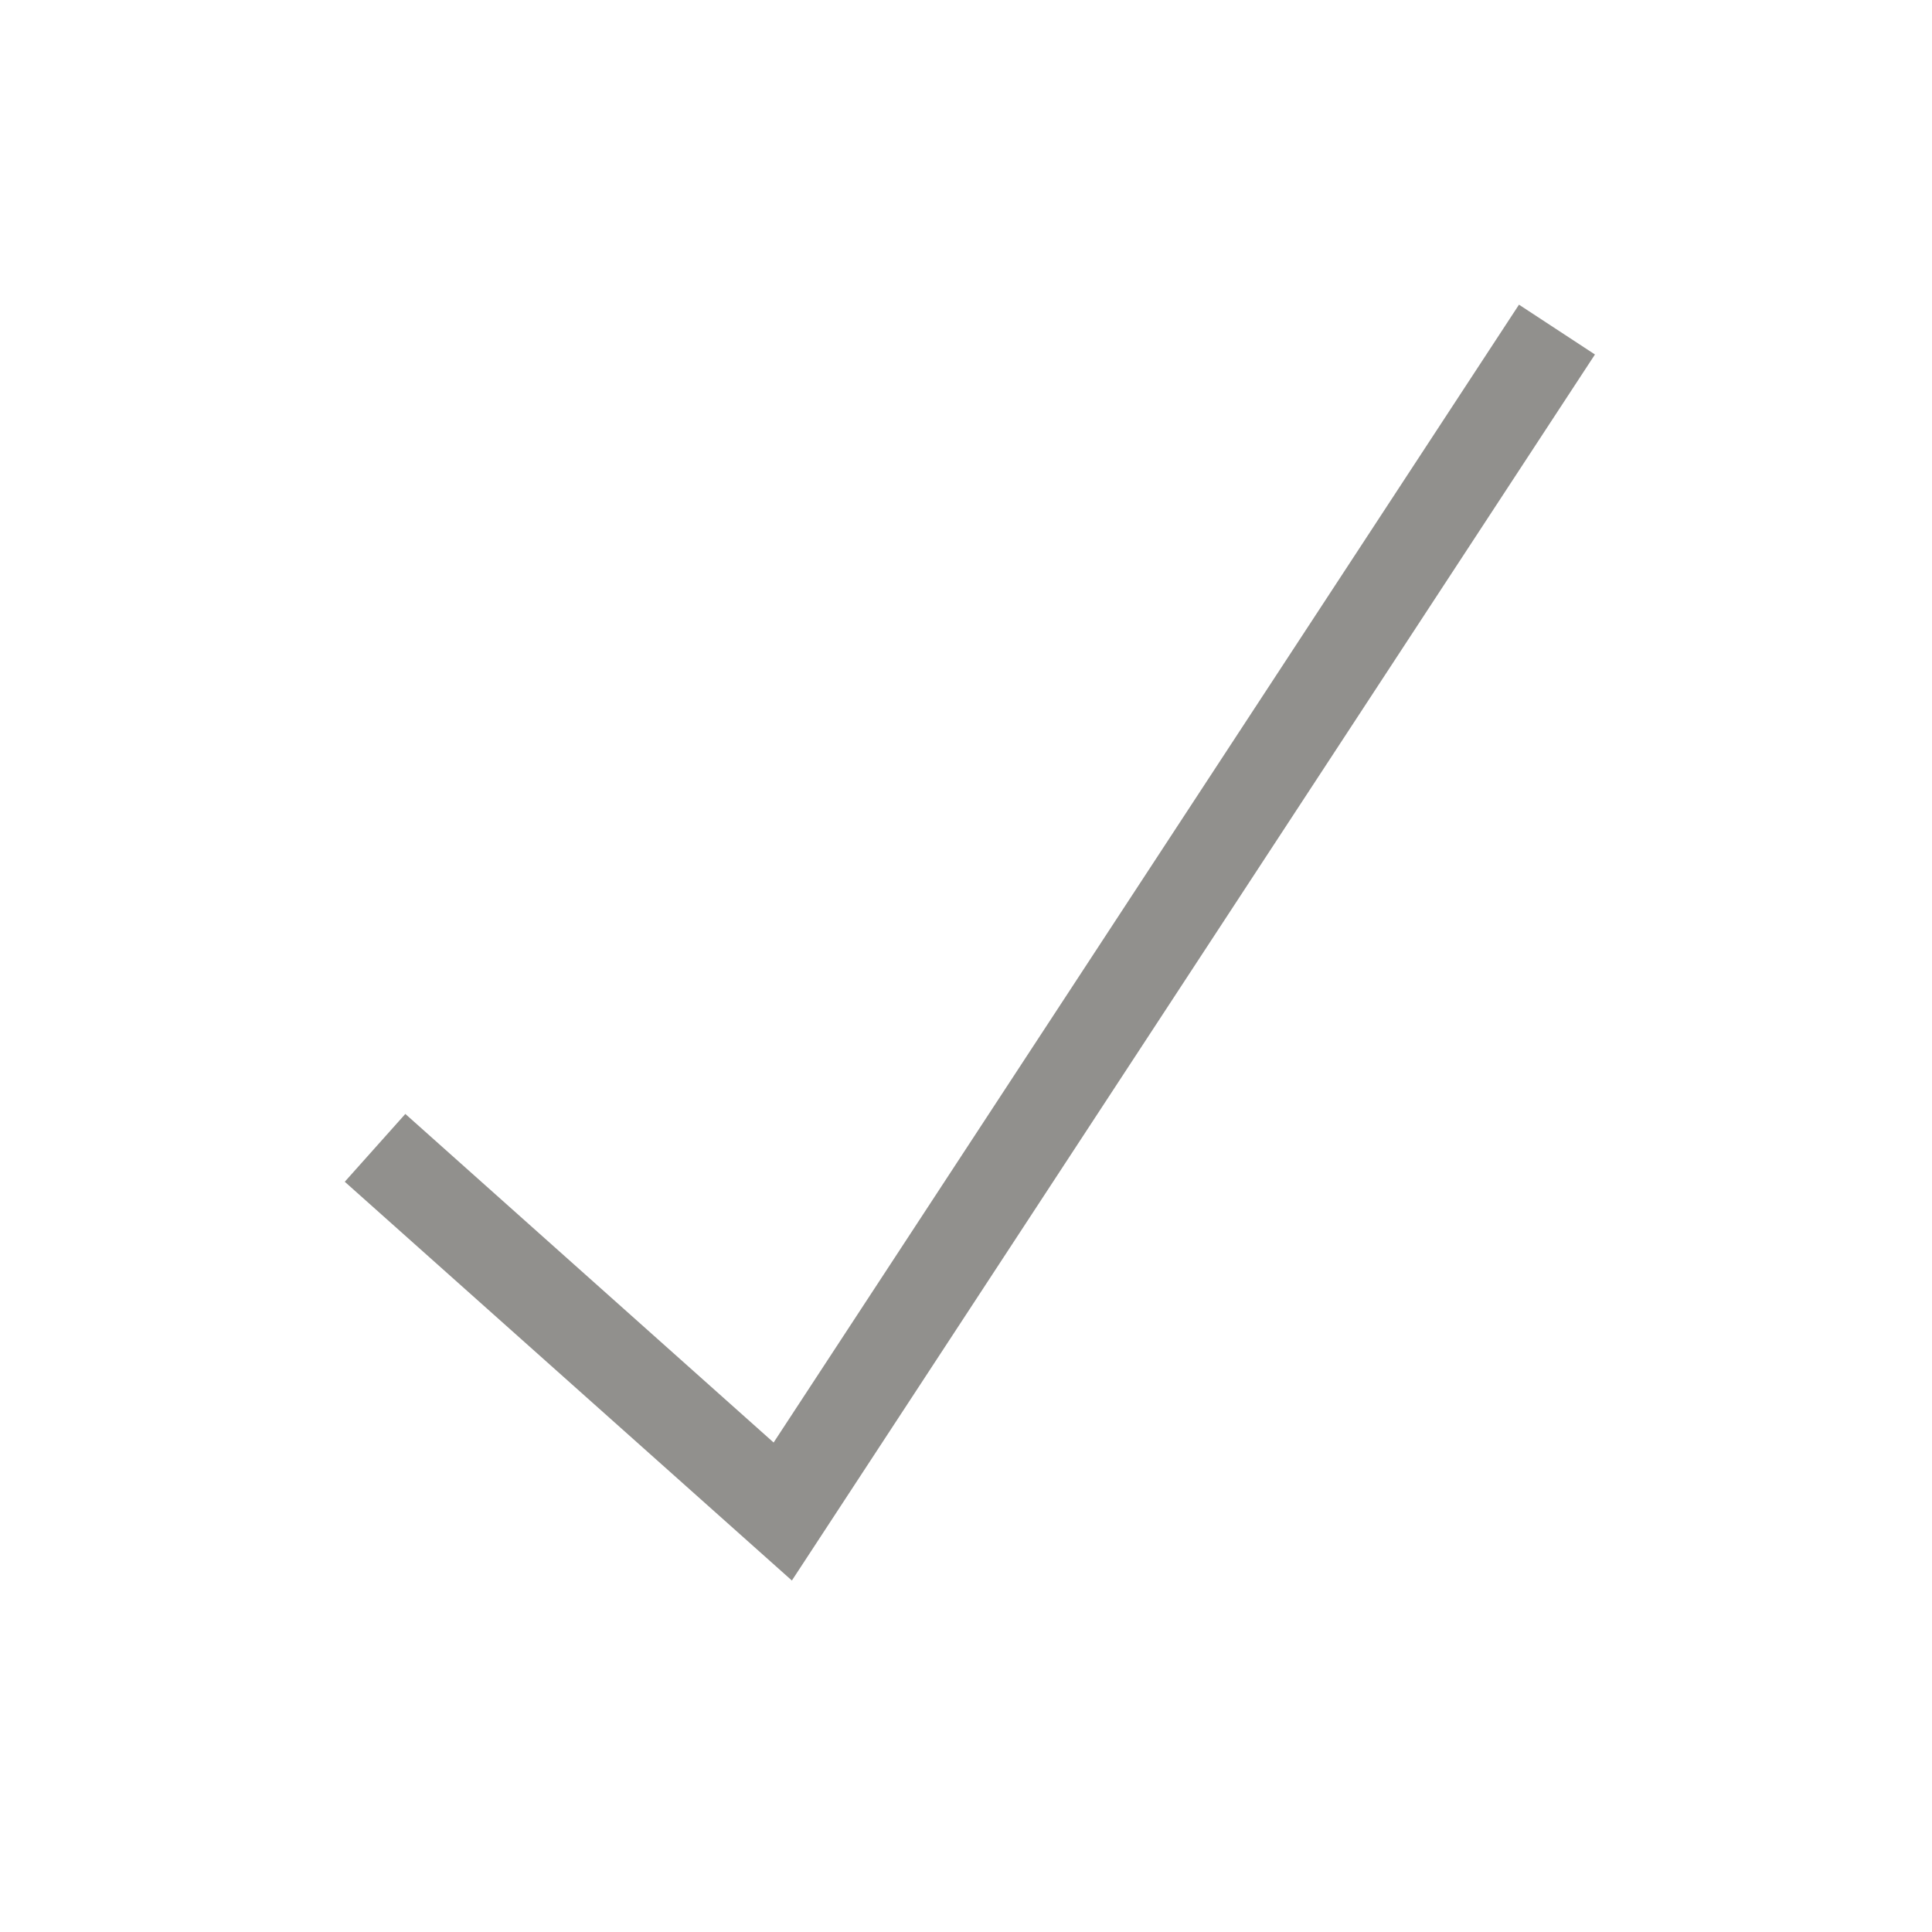 <!-- Generated by IcoMoon.io -->
<svg version="1.1" xmlns="http://www.w3.org/2000/svg" width="40" height="40" viewBox="0 0 40 40">
<title>th-check</title>
<path fill="#91908d" d="M33.022 7.339l-16.627 25.384-9.257-8.256 1.254-1.404 7.625 6.803 15.432-23.558 1.574 1.032z"></path>
</svg>
